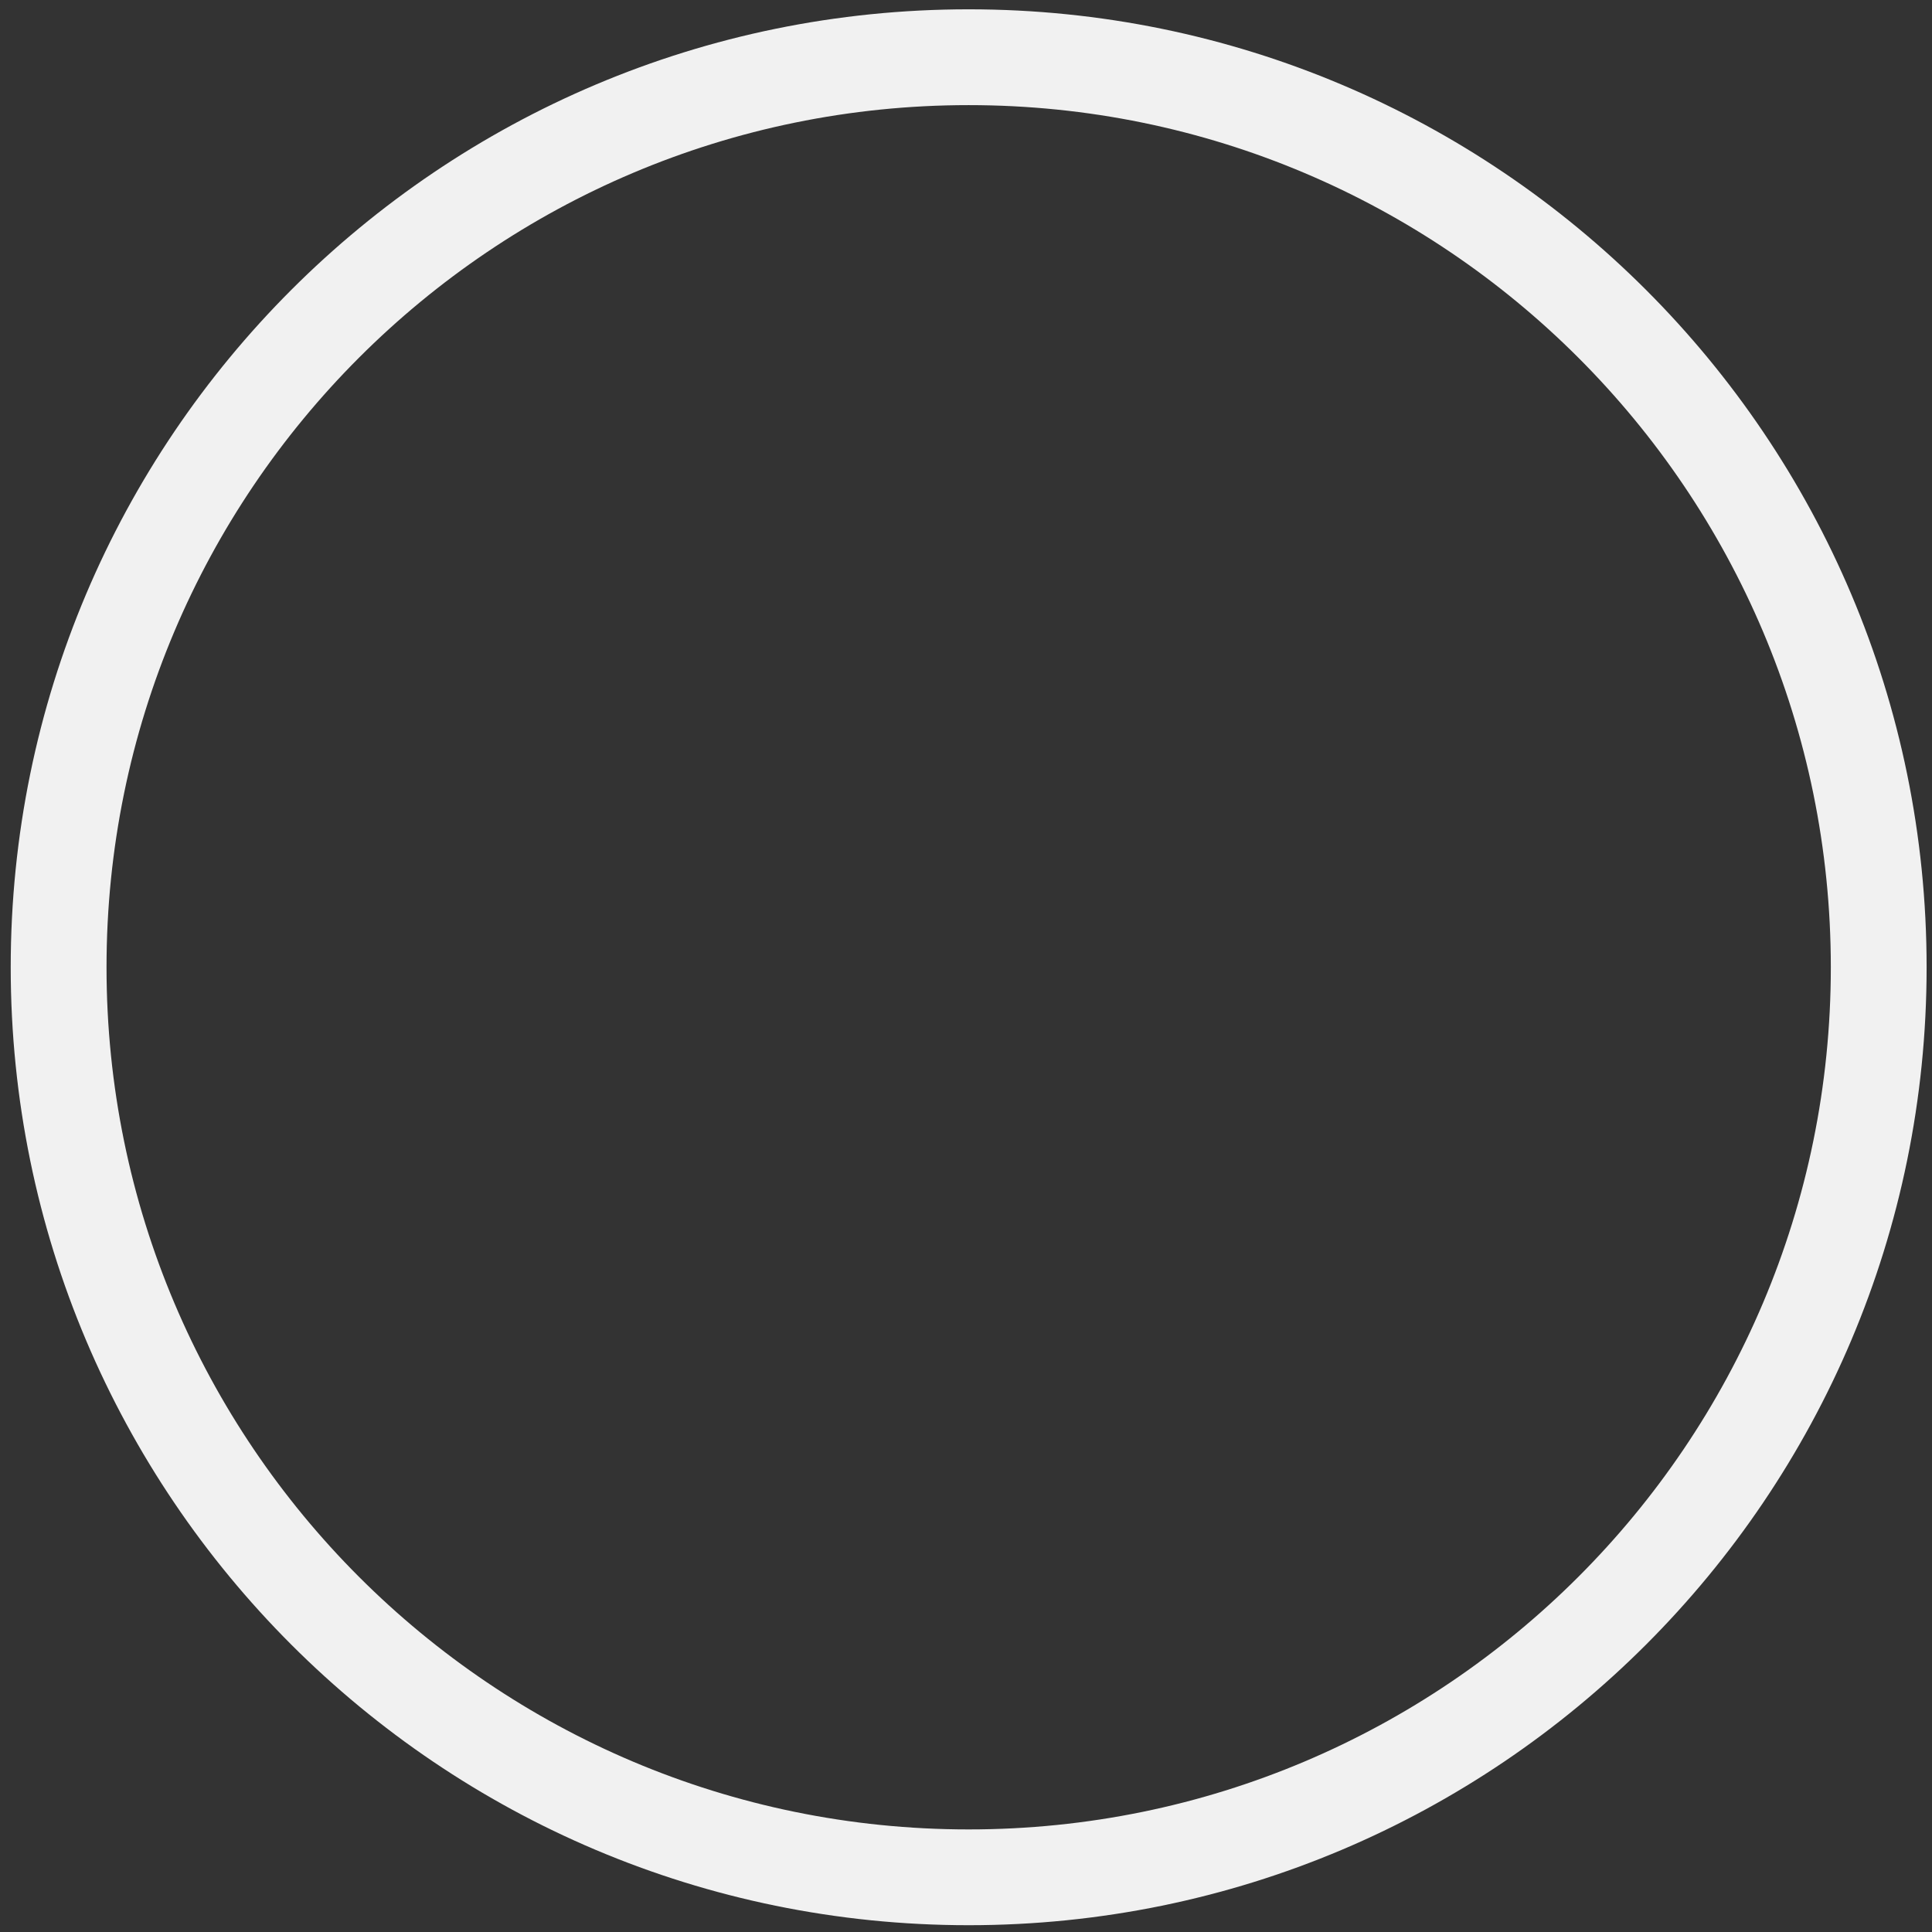 <svg width="95" height="95" viewBox="0 0 95 95" fill="none" xmlns="http://www.w3.org/2000/svg">
<rect x="0" y="0" width="95" height="95" fill="#333333" stroke="none"/>
<path id="Ellipse 9" d="M94.735 47.562C94.735 73.577 73.646 94.666 47.631 94.666C21.616 94.666 0.527 73.577 0.527 47.562C0.527 21.547 21.616 0.458 47.631 0.458C73.646 0.458 94.735 21.547 94.735 47.562ZM5.238 47.562C5.238 70.975 24.218 89.956 47.631 89.956C71.045 89.956 90.025 70.975 90.025 47.562C90.025 24.149 71.045 5.169 47.631 5.169C24.218 5.169 5.238 24.149 5.238 47.562Z" fill="#F1F1F1"/>
</svg>
